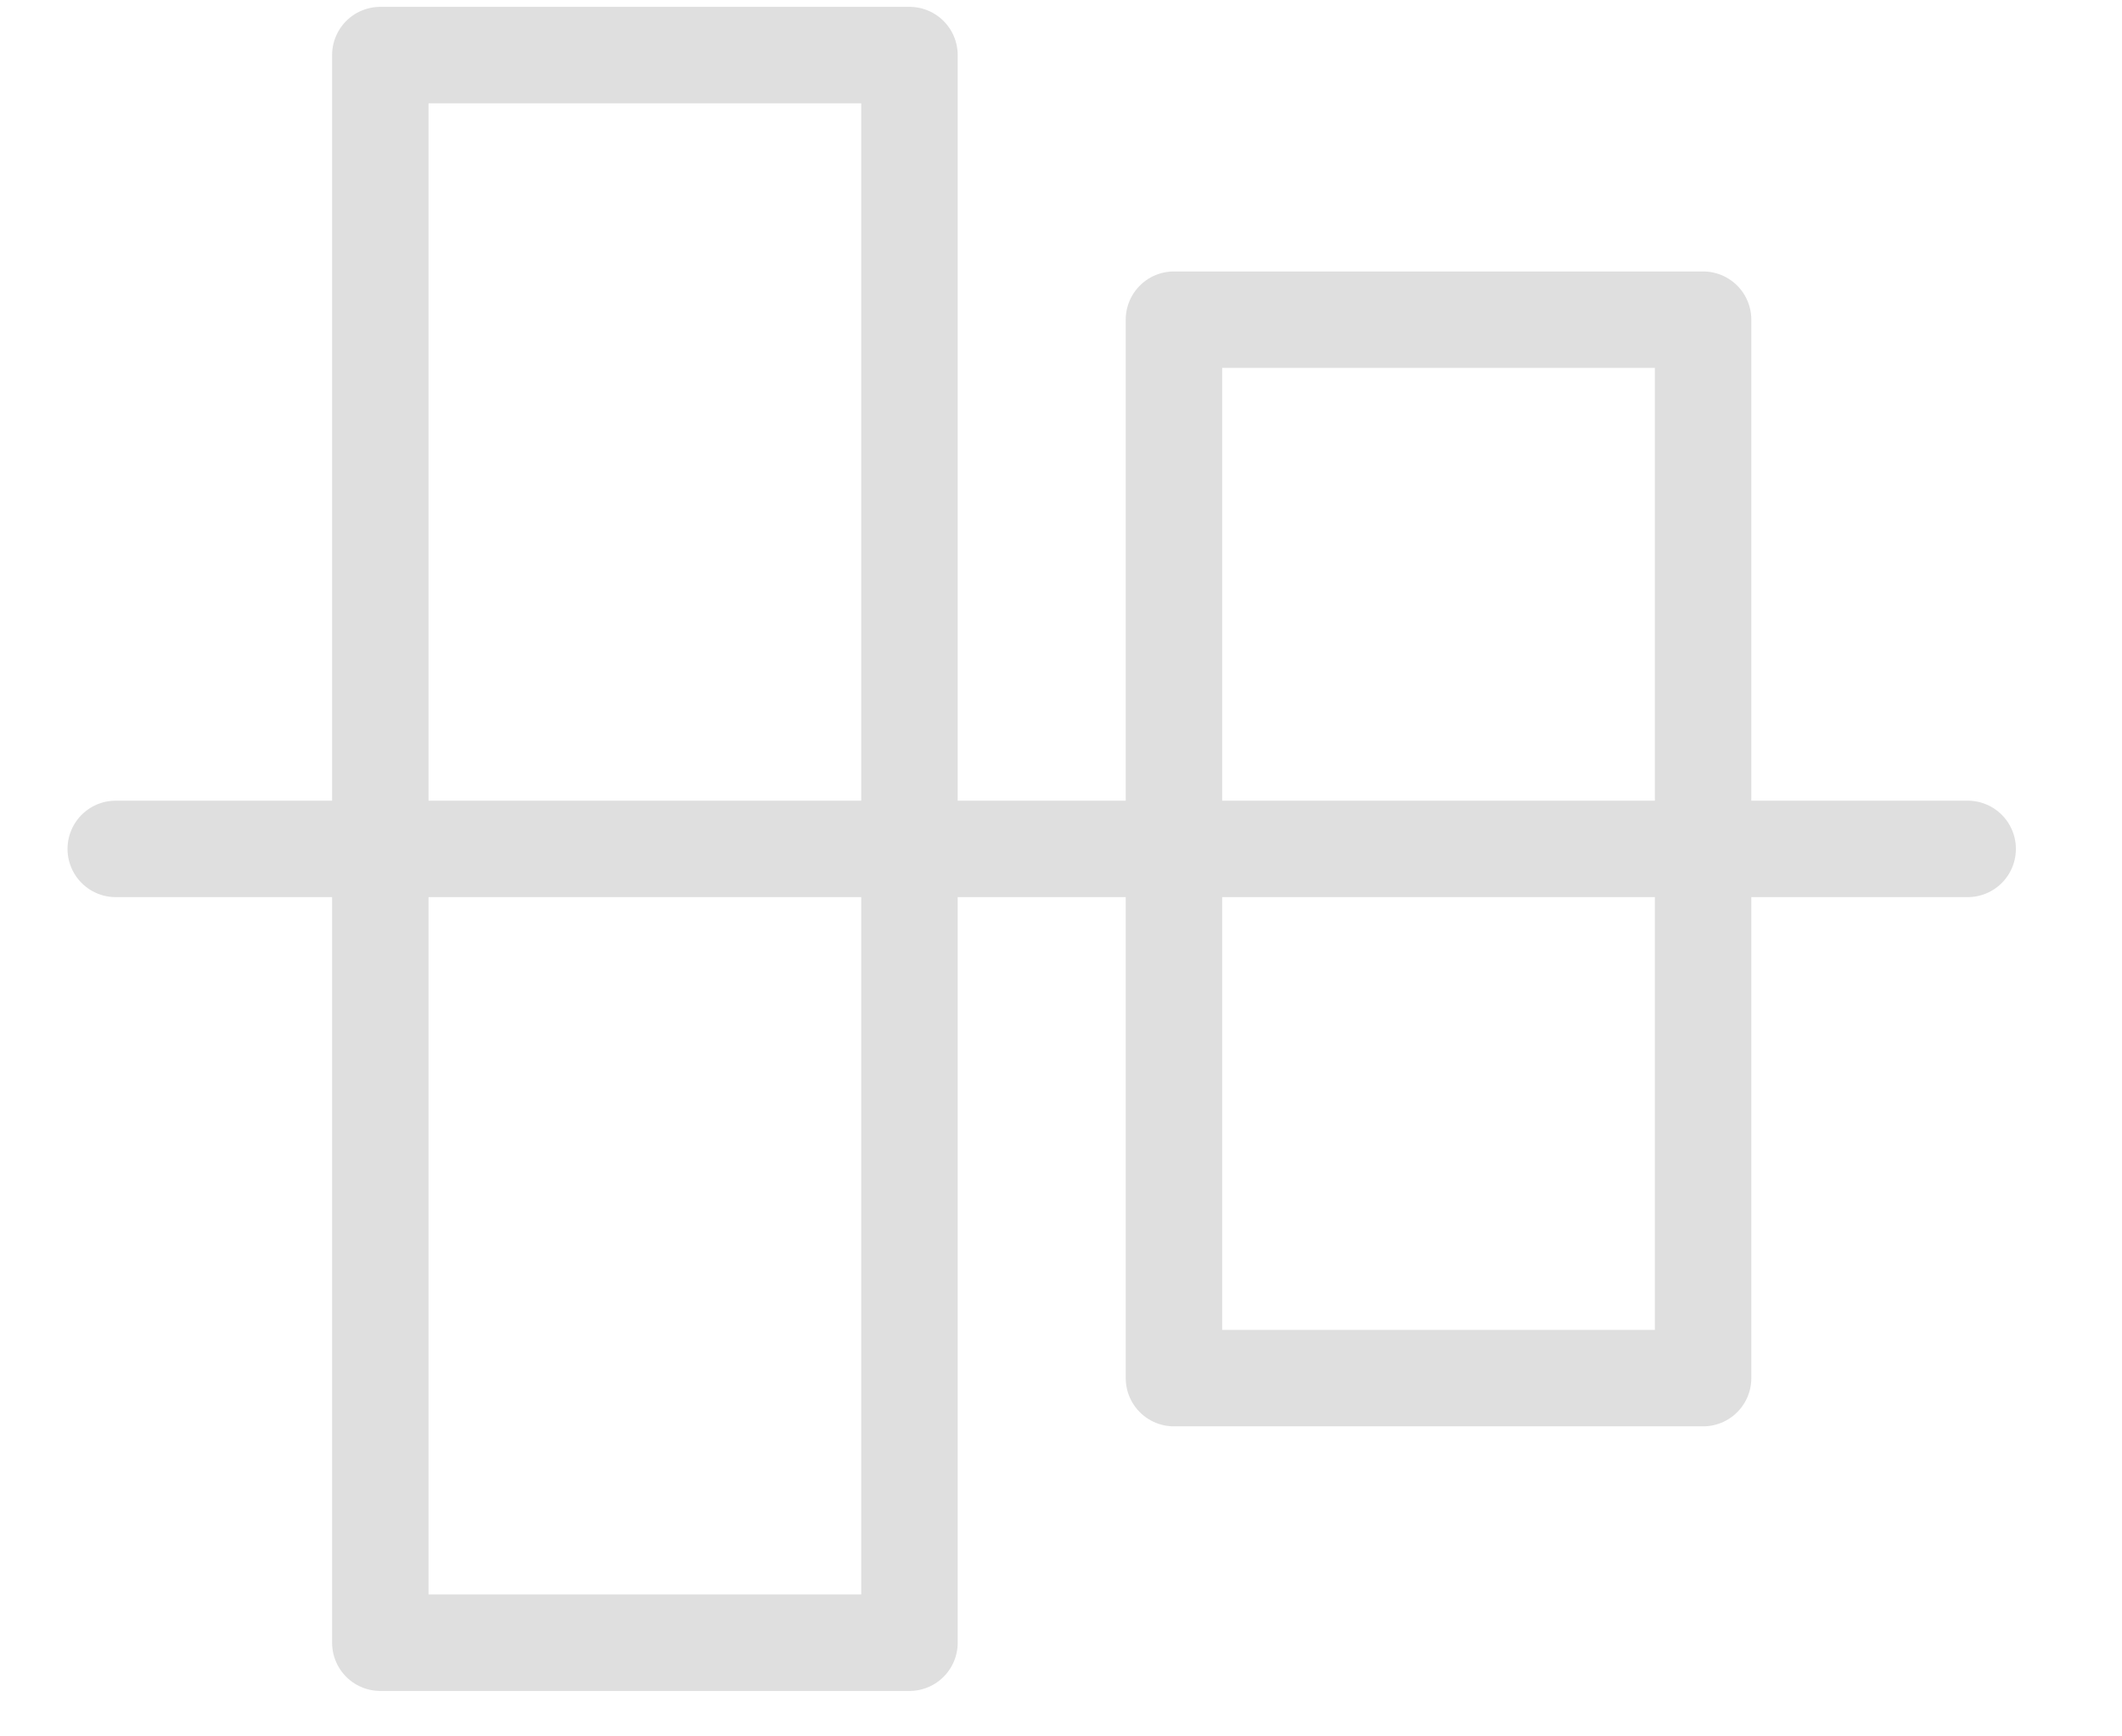 <?xml version="1.0" encoding="UTF-8" standalone="no"?><!DOCTYPE svg PUBLIC "-//W3C//DTD SVG 1.1//EN" "http://www.w3.org/Graphics/SVG/1.1/DTD/svg11.dtd"><svg width="100%" height="100%" viewBox="0 0 22 18" version="1.1" xmlns="http://www.w3.org/2000/svg" xmlns:xlink="http://www.w3.org/1999/xlink" xml:space="preserve" xmlns:serif="http://www.serif.com/" style="fill-rule:evenodd;clip-rule:evenodd;stroke-linecap:round;stroke-linejoin:round;stroke-miterlimit:1.5;"><g id="operation-align-center-vertical"><path d="M1.2,8.8l19.2,0" style="fill:none;stroke:#dfdfdf;stroke-width:1px;"/><path d="M3.943,0.571l0,16.458l5.486,0l0,-16.458l-5.486,0Z" style="fill:none;stroke:#dfdfdf;stroke-width:1px;"/><path d="M12.171,3.314l0,10.972l5.486,0l0,-10.972l-5.486,0Z" style="fill:none;stroke:#dfdfdf;stroke-width:1px;"/></g></svg>
